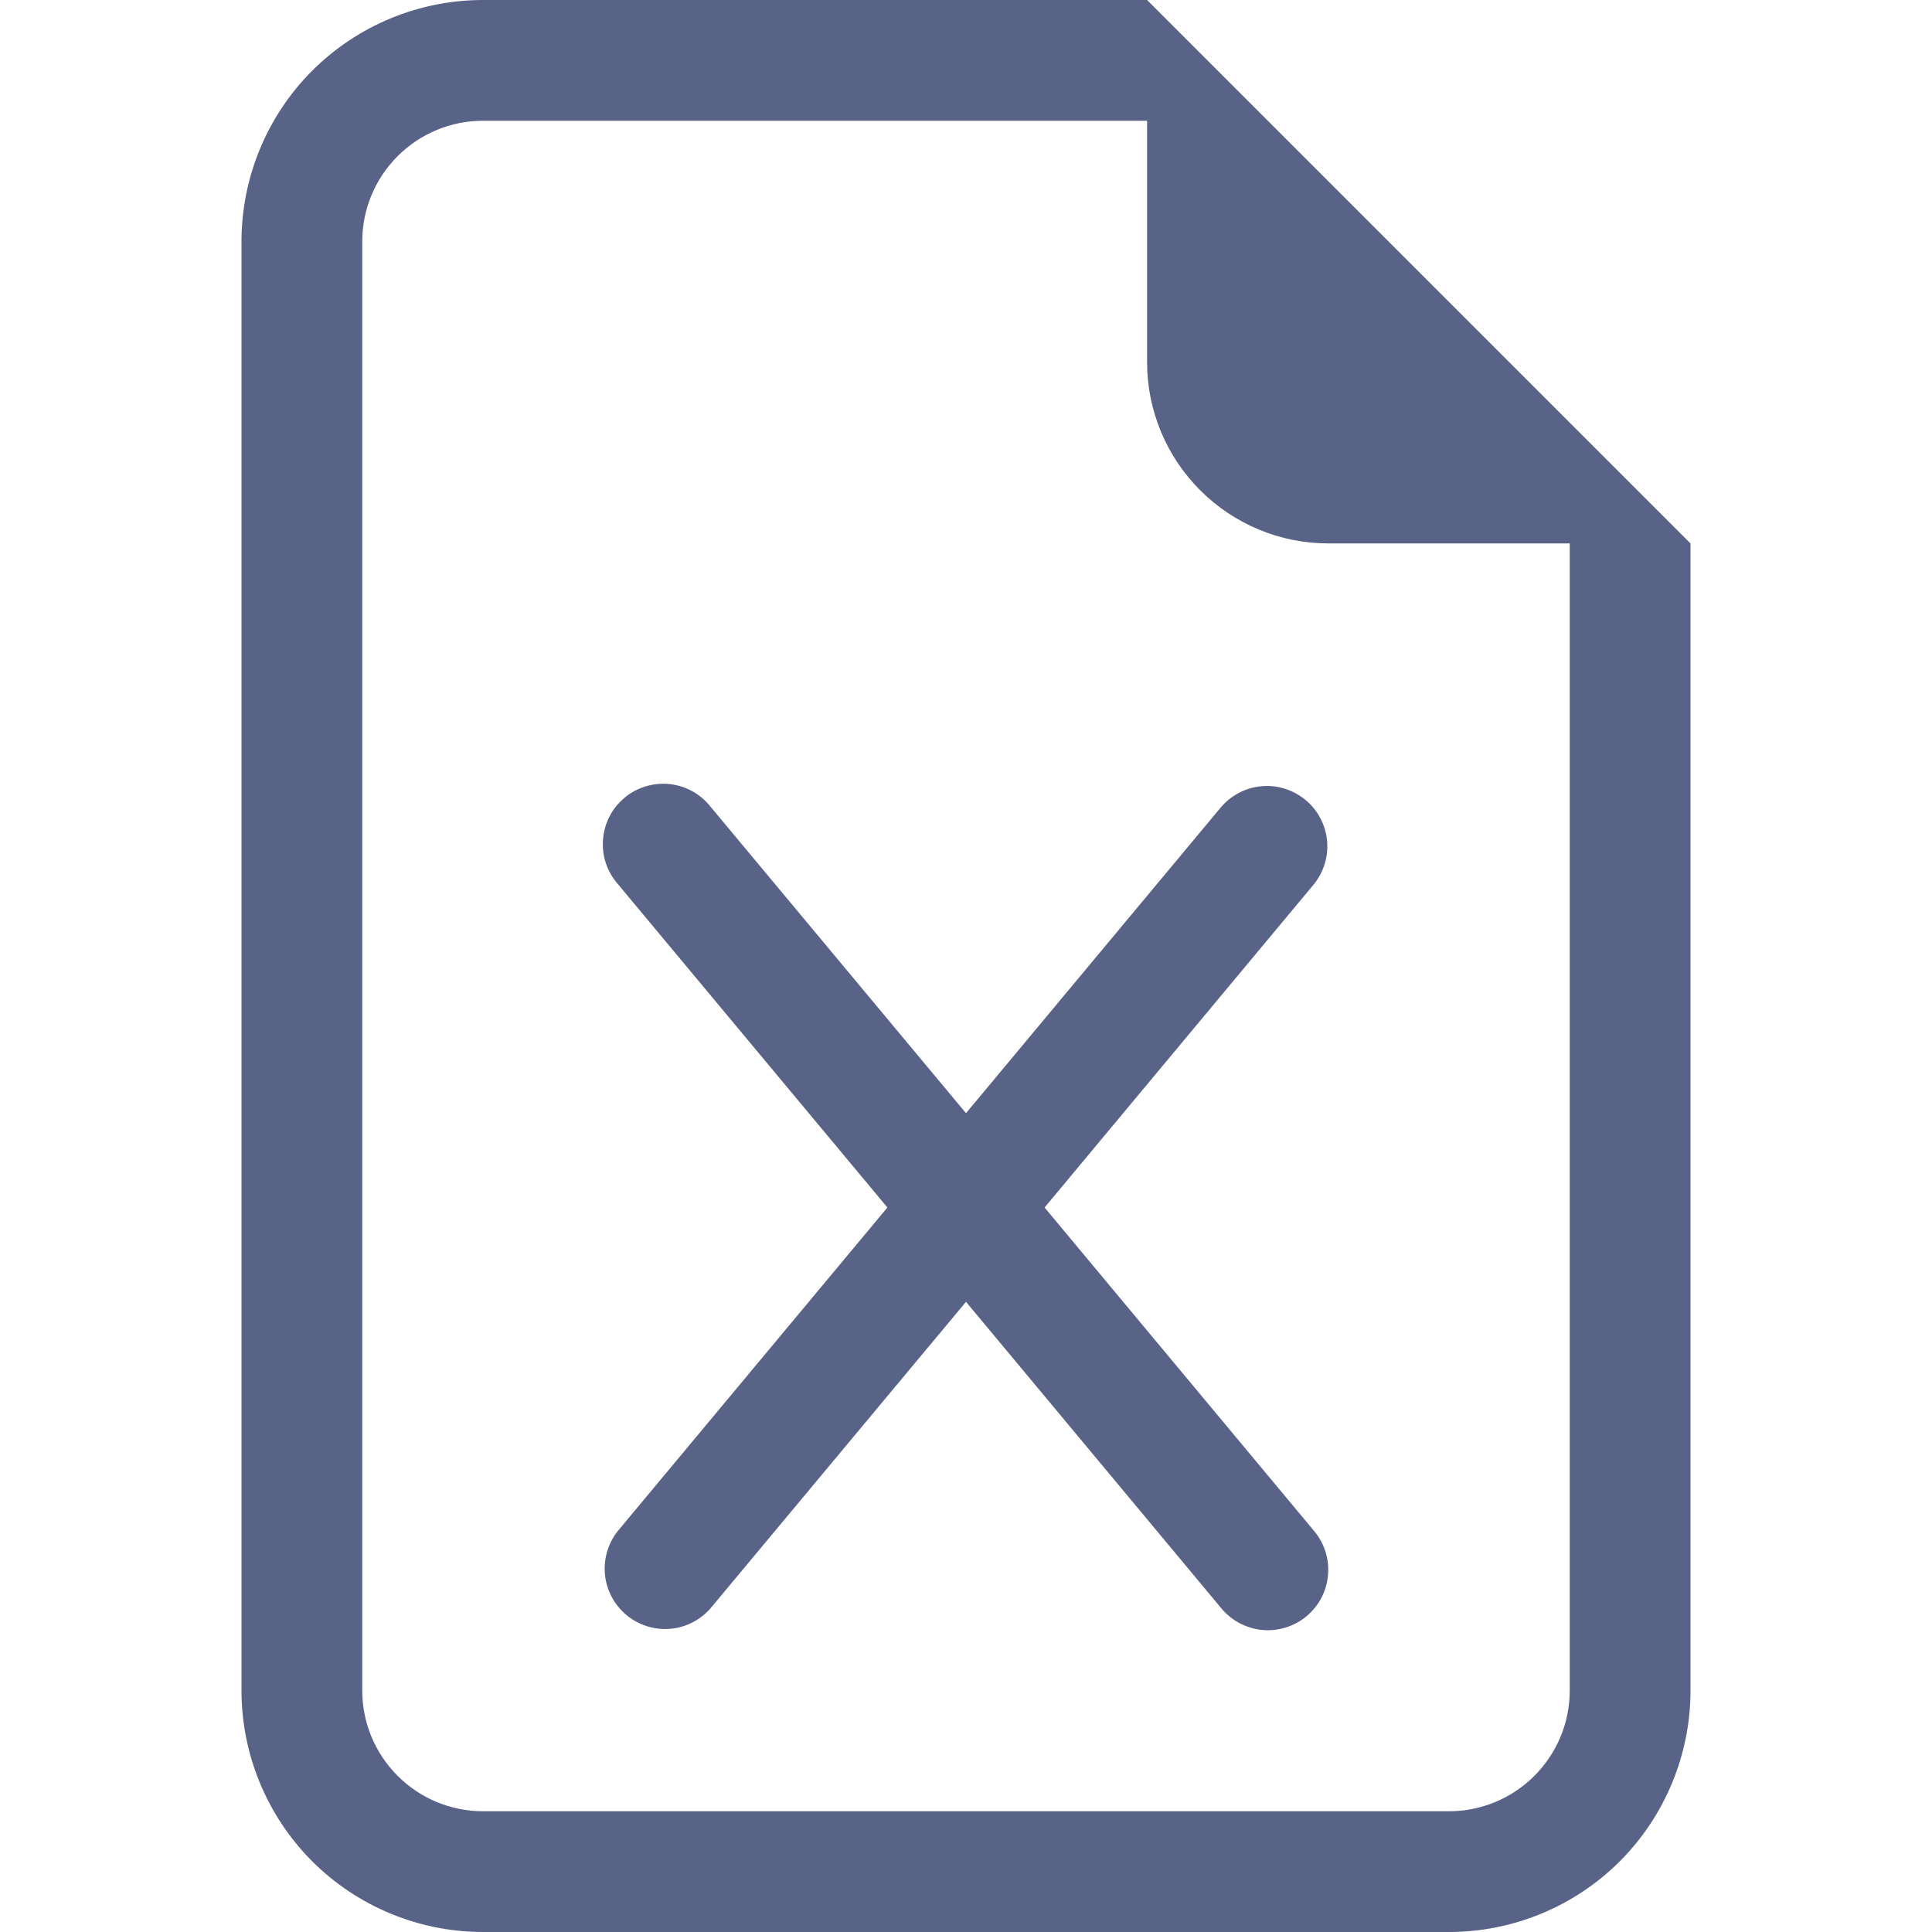 <svg width="22" height="22" viewBox="0 0 22 22" fill="none" xmlns="http://www.w3.org/2000/svg">
<path d="M8.09 9.185C8.033 9.113 7.963 9.053 7.882 9.009C7.802 8.965 7.714 8.938 7.622 8.928C7.531 8.919 7.439 8.928 7.351 8.955C7.264 8.981 7.182 9.025 7.112 9.084C7.041 9.143 6.983 9.215 6.941 9.296C6.899 9.378 6.874 9.467 6.867 9.558C6.859 9.65 6.87 9.742 6.899 9.829C6.928 9.916 6.974 9.996 7.034 10.065L10.105 13.75L7.034 17.435C6.923 17.576 6.871 17.754 6.889 17.933C6.908 18.111 6.995 18.276 7.133 18.39C7.271 18.505 7.448 18.562 7.627 18.548C7.806 18.534 7.972 18.45 8.09 18.315L11 14.824L13.909 18.316C14.026 18.456 14.194 18.544 14.376 18.561C14.466 18.569 14.556 18.559 14.643 18.532C14.729 18.505 14.809 18.462 14.878 18.404C14.947 18.346 15.005 18.275 15.047 18.195C15.089 18.115 15.114 18.027 15.122 17.937C15.13 17.848 15.121 17.757 15.094 17.671C15.067 17.584 15.023 17.504 14.965 17.435L11.895 13.75L14.965 10.065C15.077 9.924 15.129 9.746 15.111 9.567C15.092 9.389 15.005 9.224 14.867 9.11C14.729 8.995 14.552 8.938 14.373 8.952C14.194 8.966 14.028 9.05 13.909 9.185L11 12.676L8.09 9.185Z" fill="#596387"/>
<path d="M19.25 19.25V6.188L13.062 0H5.5C4.771 0 4.071 0.29 3.555 0.805C3.04 1.321 2.75 2.021 2.75 2.75V19.25C2.75 19.979 3.04 20.679 3.555 21.195C4.071 21.71 4.771 22 5.5 22H16.5C17.229 22 17.929 21.71 18.445 21.195C18.96 20.679 19.25 19.979 19.25 19.25ZM13.062 4.125C13.062 4.672 13.28 5.197 13.667 5.583C14.053 5.97 14.578 6.188 15.125 6.188H17.875V19.25C17.875 19.615 17.73 19.964 17.472 20.222C17.214 20.48 16.865 20.625 16.5 20.625H5.5C5.135 20.625 4.786 20.48 4.528 20.222C4.27 19.964 4.125 19.615 4.125 19.25V2.75C4.125 2.385 4.27 2.036 4.528 1.778C4.786 1.52 5.135 1.375 5.5 1.375H13.062V4.125Z" fill="#596387"/>
</svg>
